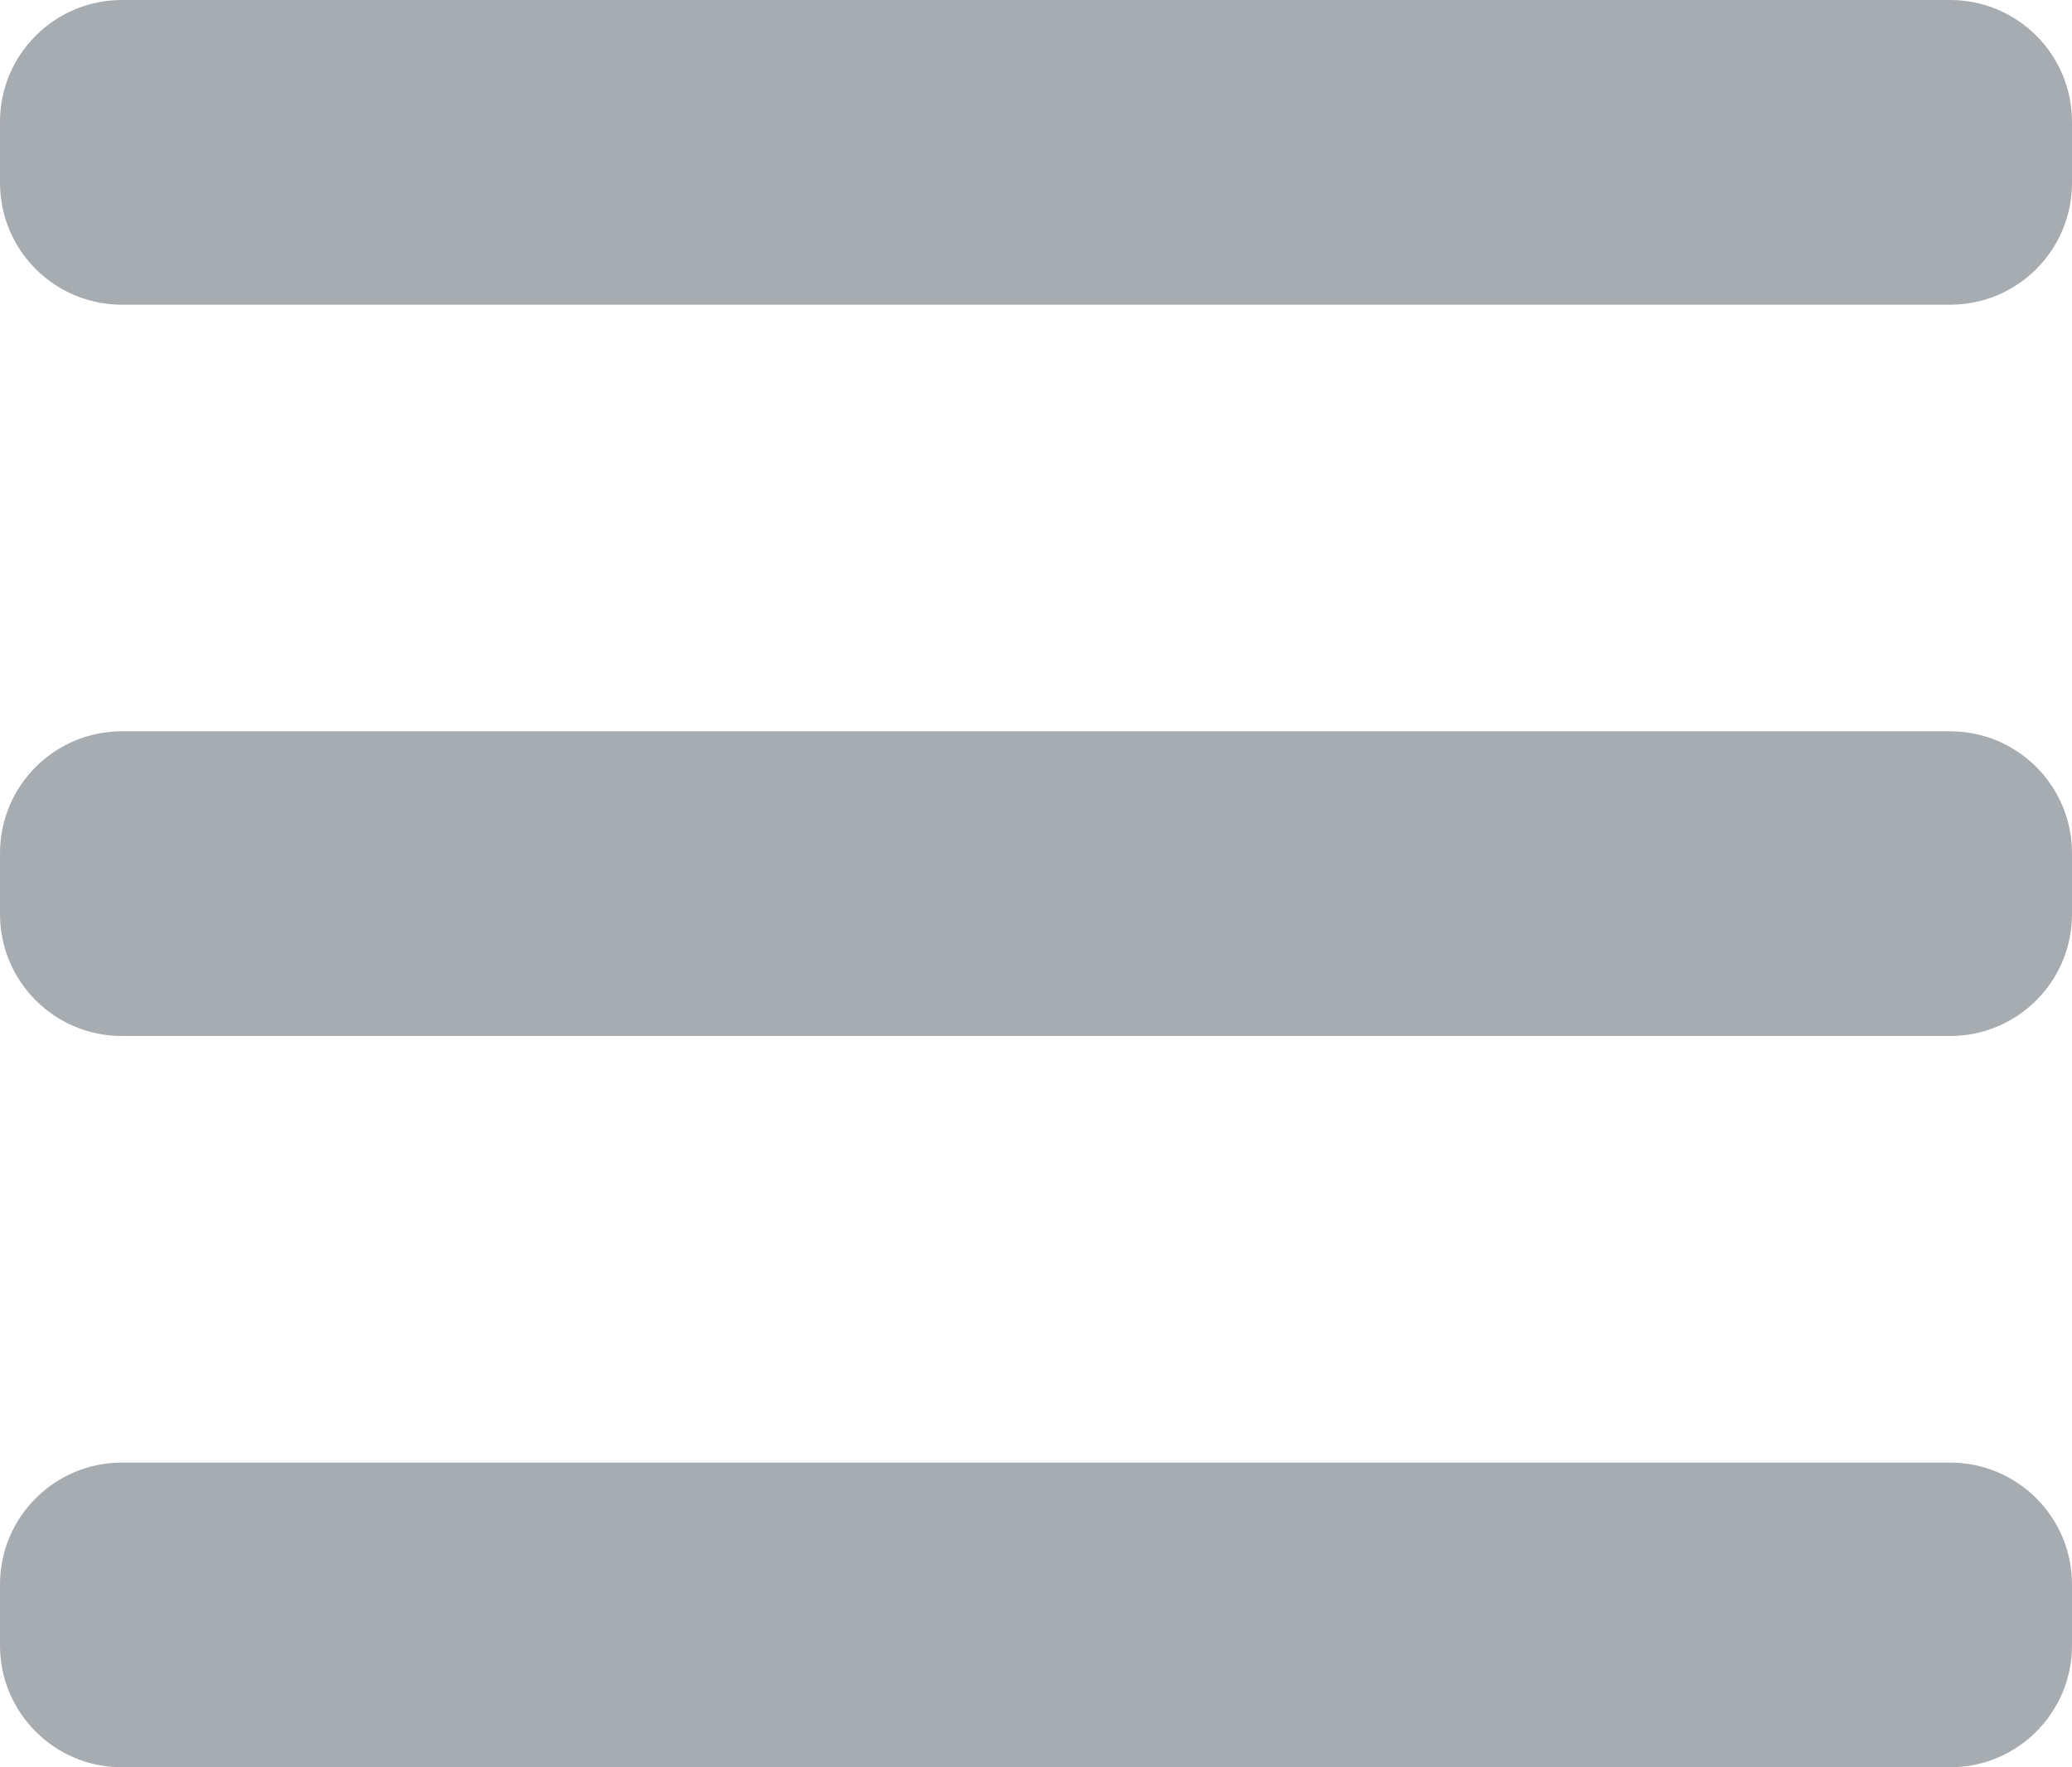 <svg xmlns="http://www.w3.org/2000/svg" xmlns:xlink="http://www.w3.org/1999/xlink" width="34px" height="29px" viewBox="0 0 34 29" version="1.1">
    <defs/>
    <g id="-" stroke="none" stroke-width="1" fill="none" fill-rule="evenodd">
        <g id="Elements-/-Header-/-Header-1200px" transform="translate(-1116, -66)" fill="#A7ACB1">
            <g id="Group" transform="translate(1018, 66)">
                <path d="M100,-5.7877558e-15 L130,-3.6171695e-16 L130,-4.4408921e-16 C131.105,1.31511013e-15 132,0.895 132,2 L132,3 L132,3 C132,4.105 131.105,5 130,5 L100,5 C98.895,5 98,4.105 98,3 L98,2 L98,2 C98,0.895 98.895,-6.0143405e-15 100,-6.21724894e-15 L100,-5.7877558e-15 Z M100,12 L130,12 C131.105,12 132,12.895 132,14 L132,15 C132,16.105 131.105,17 130,17 L100,17 C98.895,17 98,16.105 98,15 L98,14 L98,14 C98,12.895 98.895,12 100,12 L100,12 Z M100,24 L130,24 C131.105,24 132,24.895 132,26 L132,27 C132,28.105 131.105,29 130,29 L100,29 L100,29 C98.895,29 98,28.105 98,27 L98,26 L98,26 C98,24.895 98.895,24 100,24 L100,24 Z" id="Combined-Shape"/>
            </g>
        </g>
    </g>
</svg>